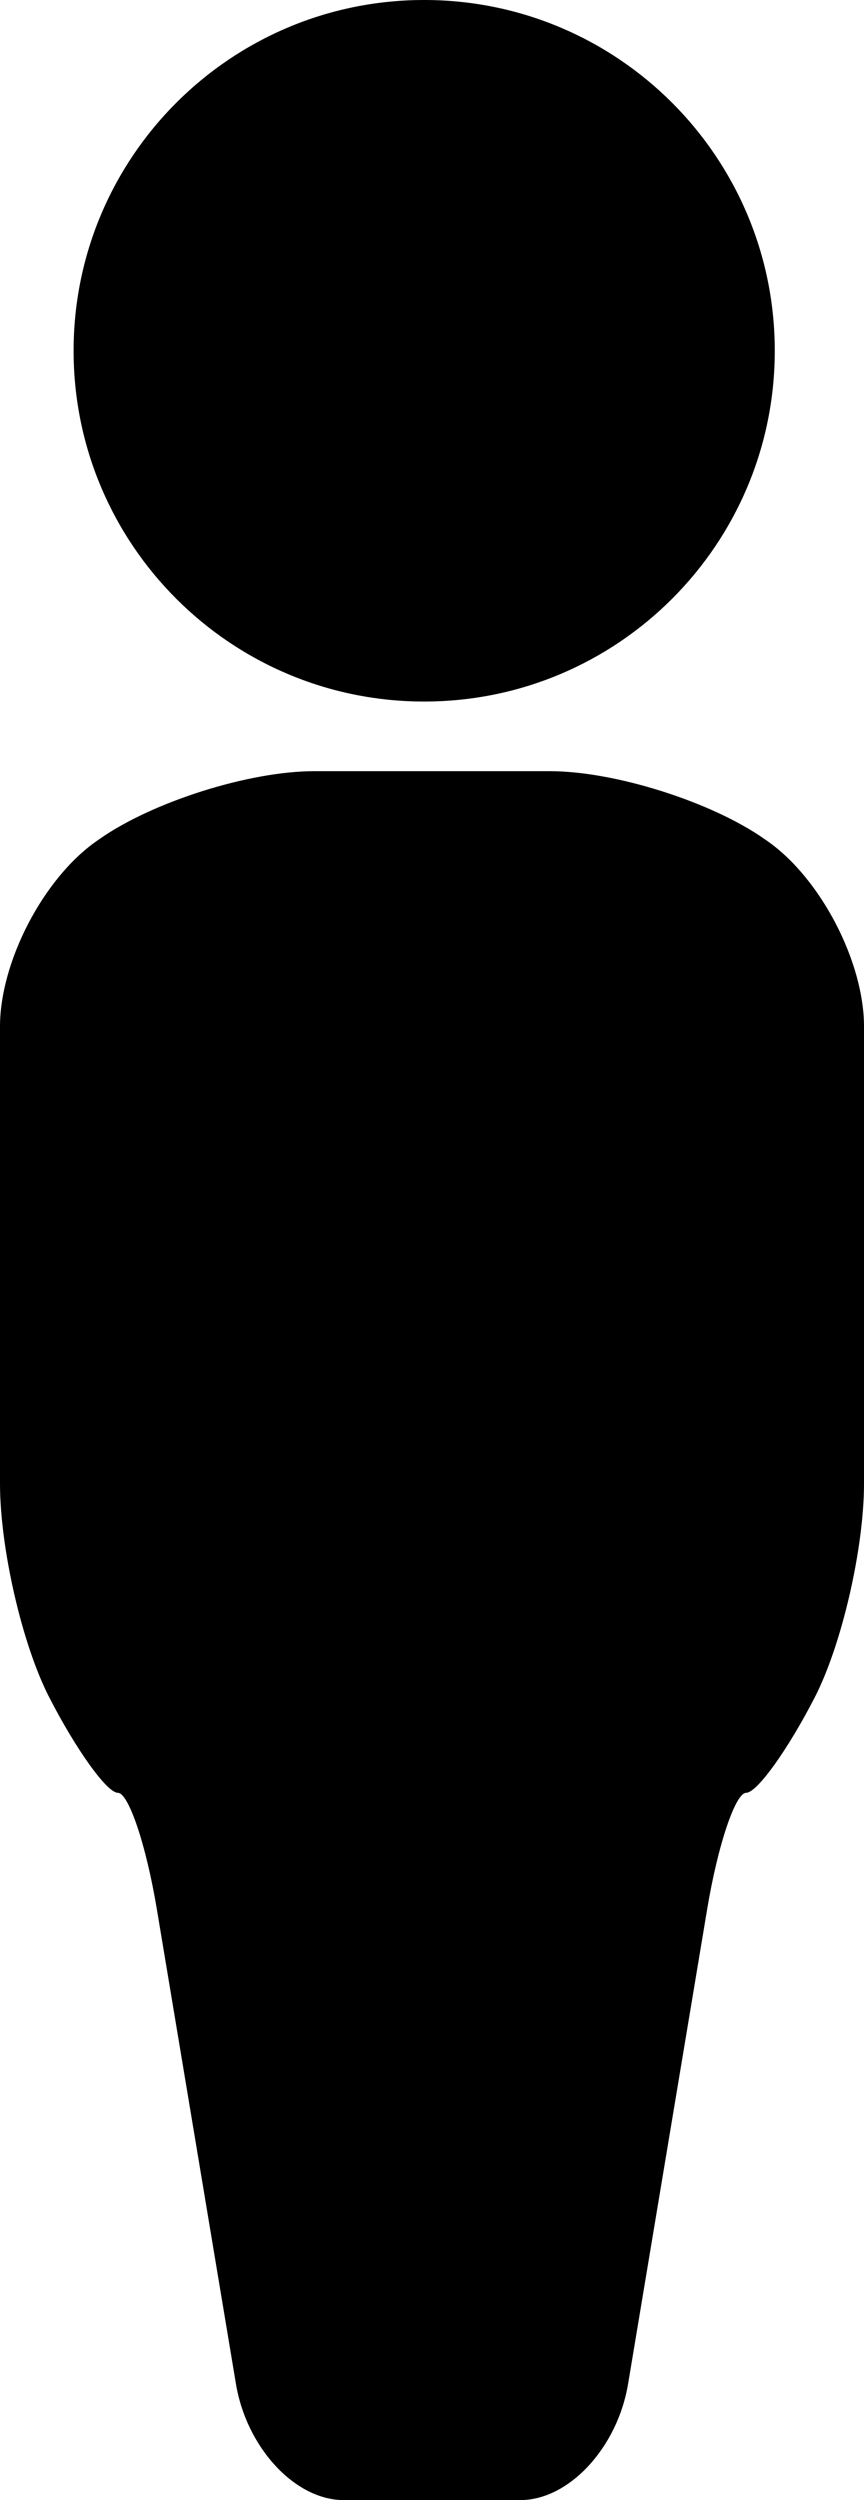 <?xml version="1.0" encoding="UTF-8" standalone="no"?>
<svg
   xmlns:dc="http://purl.org/dc/elements/1.1/"
   xmlns:cc="http://creativecommons.org/ns#"
   xmlns:rdf="http://www.w3.org/1999/02/22-rdf-syntax-ns#"
   xmlns:svg="http://www.w3.org/2000/svg"
   xmlns="http://www.w3.org/2000/svg"
   xmlns:sodipodi="http://sodipodi.sourceforge.net/DTD/sodipodi-0.dtd"
   xmlns:inkscape="http://www.inkscape.org/namespaces/inkscape"
   id="svg2"
   xml:space="preserve"
   viewBox="0 0 100 289.209"
   version="1.1"
   sodipodi:docname="person.svg"
   width="100"
   height="289.209"
   inkscape:version="0.92.5 (2060ec1f9f, 2020-04-08)"><defs
   id="defs13">
</defs><sodipodi:namedview
   pagecolor="#ffffff"
   bordercolor="#666666"
   borderopacity="1"
   objecttolerance="10"
   gridtolerance="10"
   guidetolerance="10"
   inkscape:pageopacity="0"
   inkscape:pageshadow="2"
   inkscape:window-width="2400"
   inkscape:window-height="1271"
   id="namedview11"
   showgrid="false"
   inkscape:zoom="2.38396"
   inkscape:cx="178.61102"
   inkscape:cy="141.56459"
   inkscape:window-x="2391"
   inkscape:window-y="-9"
   inkscape:window-maximized="1"
   inkscape:current-layer="svg2" />
  <path
   style="fill:#000000;fill-rule:evenodd;stroke-width:4.545"
   inkscape:connector-curvature="0"
   d="m 89.673,40.577 c 0,22.409 -18.168,40.577 -40.577,40.577 C 26.691,81.155 8.518,62.986 8.518,40.577 8.518,18.168 26.691,0 49.095,0 71.505,0 89.673,18.168 89.673,40.577"
   id="path5706" /><path
   style="fill:#000000;fill-rule:evenodd;stroke-width:4.545"
   inkscape:connector-curvature="0"
   d="m 88.445,97.032 c -6.15,-4.3 -17.309,-7.823 -24.809,-7.823 H 36.364 c -7.5,0 -18.659,3.523 -24.809,7.823 L 11.173,97.3 C 5.023,101.6 0,111.255 0,118.755 v 52.841 c 0,7.505 2.555,18.623 5.682,24.718 3.123,6.095 6.705,11.077 7.955,11.077 1.25,0 3.282,6.055 4.514,13.45 l 9.155,54.918 c 1.232,7.395 6.845,13.45 12.468,13.45 h 20.455 c 5.623,0 11.236,-6.055 12.468,-13.45 L 81.85,220.841 c 1.232,-7.395 3.264,-13.45 4.514,-13.45 1.25,0 4.827,-4.982 7.955,-11.077 3.123,-6.095 5.682,-17.214 5.682,-24.718 v -52.841 c 0,-7.5 -5.023,-17.155 -11.173,-21.455 z"
   id="path5710" />
</svg>